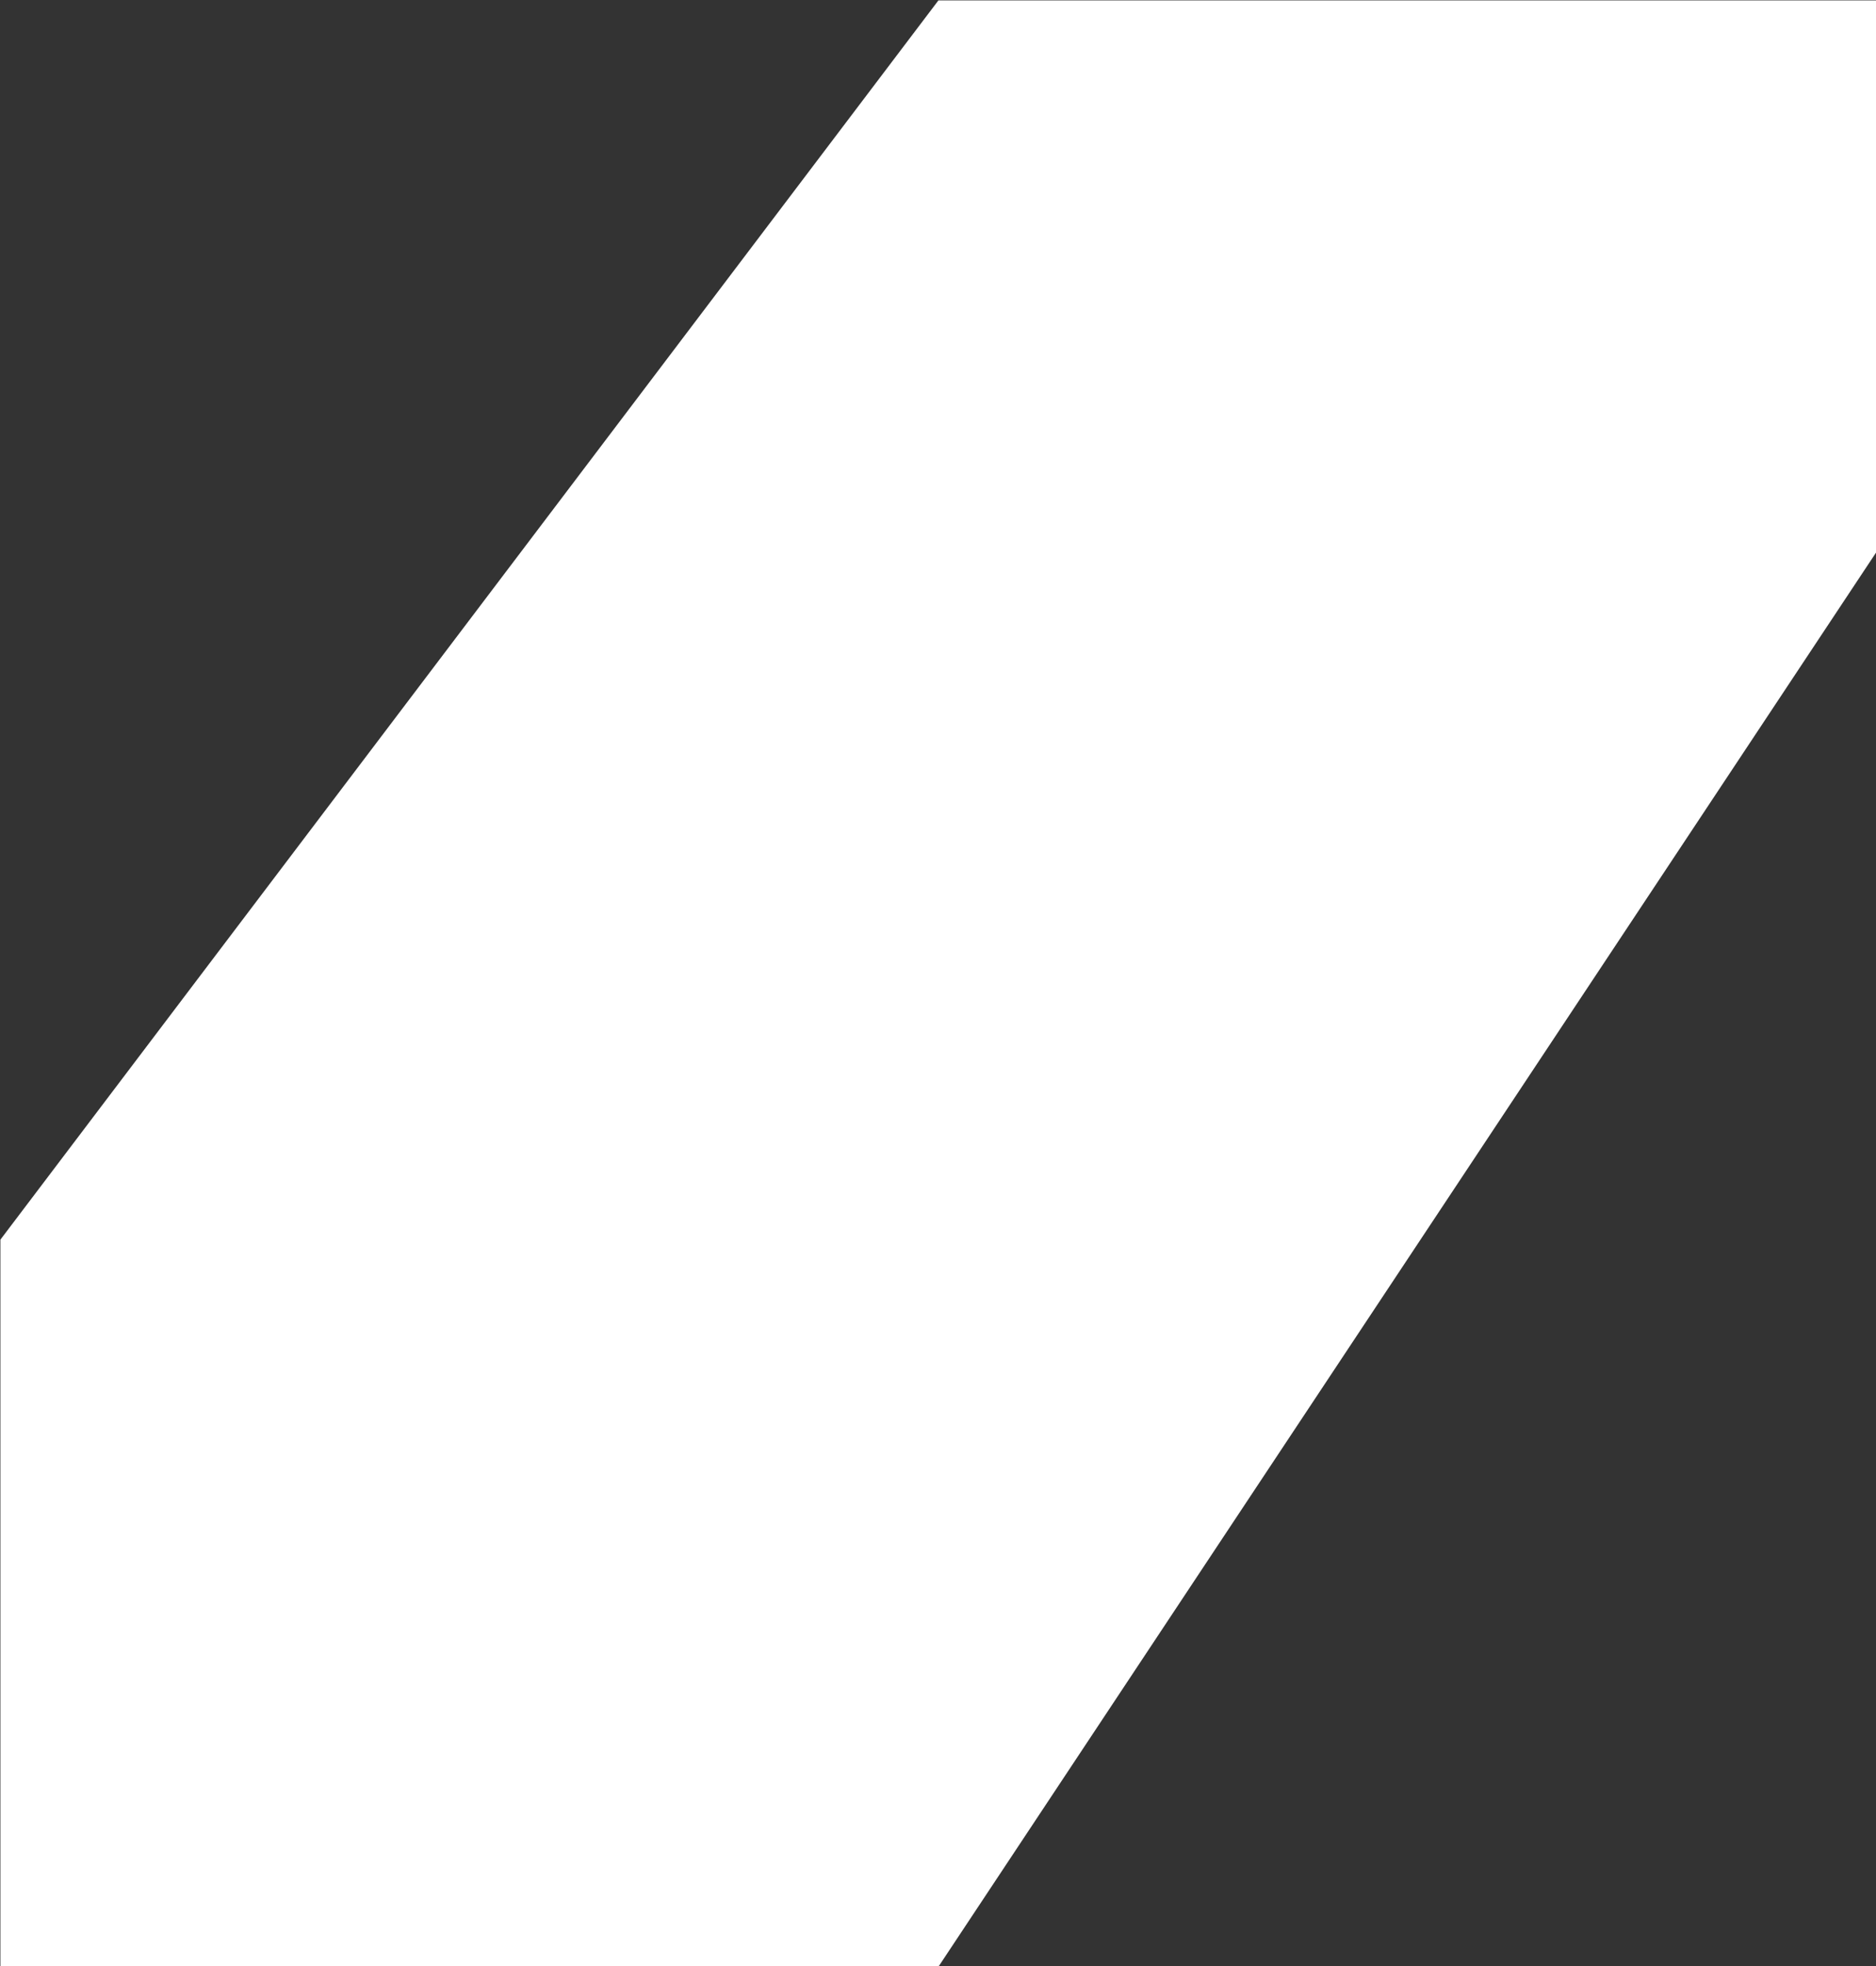 <?xml version="1.0" encoding="utf-8"?>
<!-- Generator: Adobe Illustrator 18.0.0, SVG Export Plug-In . SVG Version: 6.00 Build 0)  -->
<!DOCTYPE svg PUBLIC "-//W3C//DTD SVG 1.1//EN" "http://www.w3.org/Graphics/SVG/1.1/DTD/svg11.dtd">
<svg version="1.1" id="Layer_1" xmlns="http://www.w3.org/2000/svg" xmlns:xlink="http://www.w3.org/1999/xlink" x="0px" y="0px"
	 width="460.8px" height="483px" preserveAspectRatio="none" enable-background="new 0.1 0.1 460.8 483" xml:space="preserve">
<rect width="100%" height="100%" fill="#333333" stroke="none"/>
<polygon fill="#FFFFFF" points="230.5,483.1 0.1,483.1 0.1,304.5 230.5,0.1 460.9,0.1 460.9,135.6 "/>
</svg>

